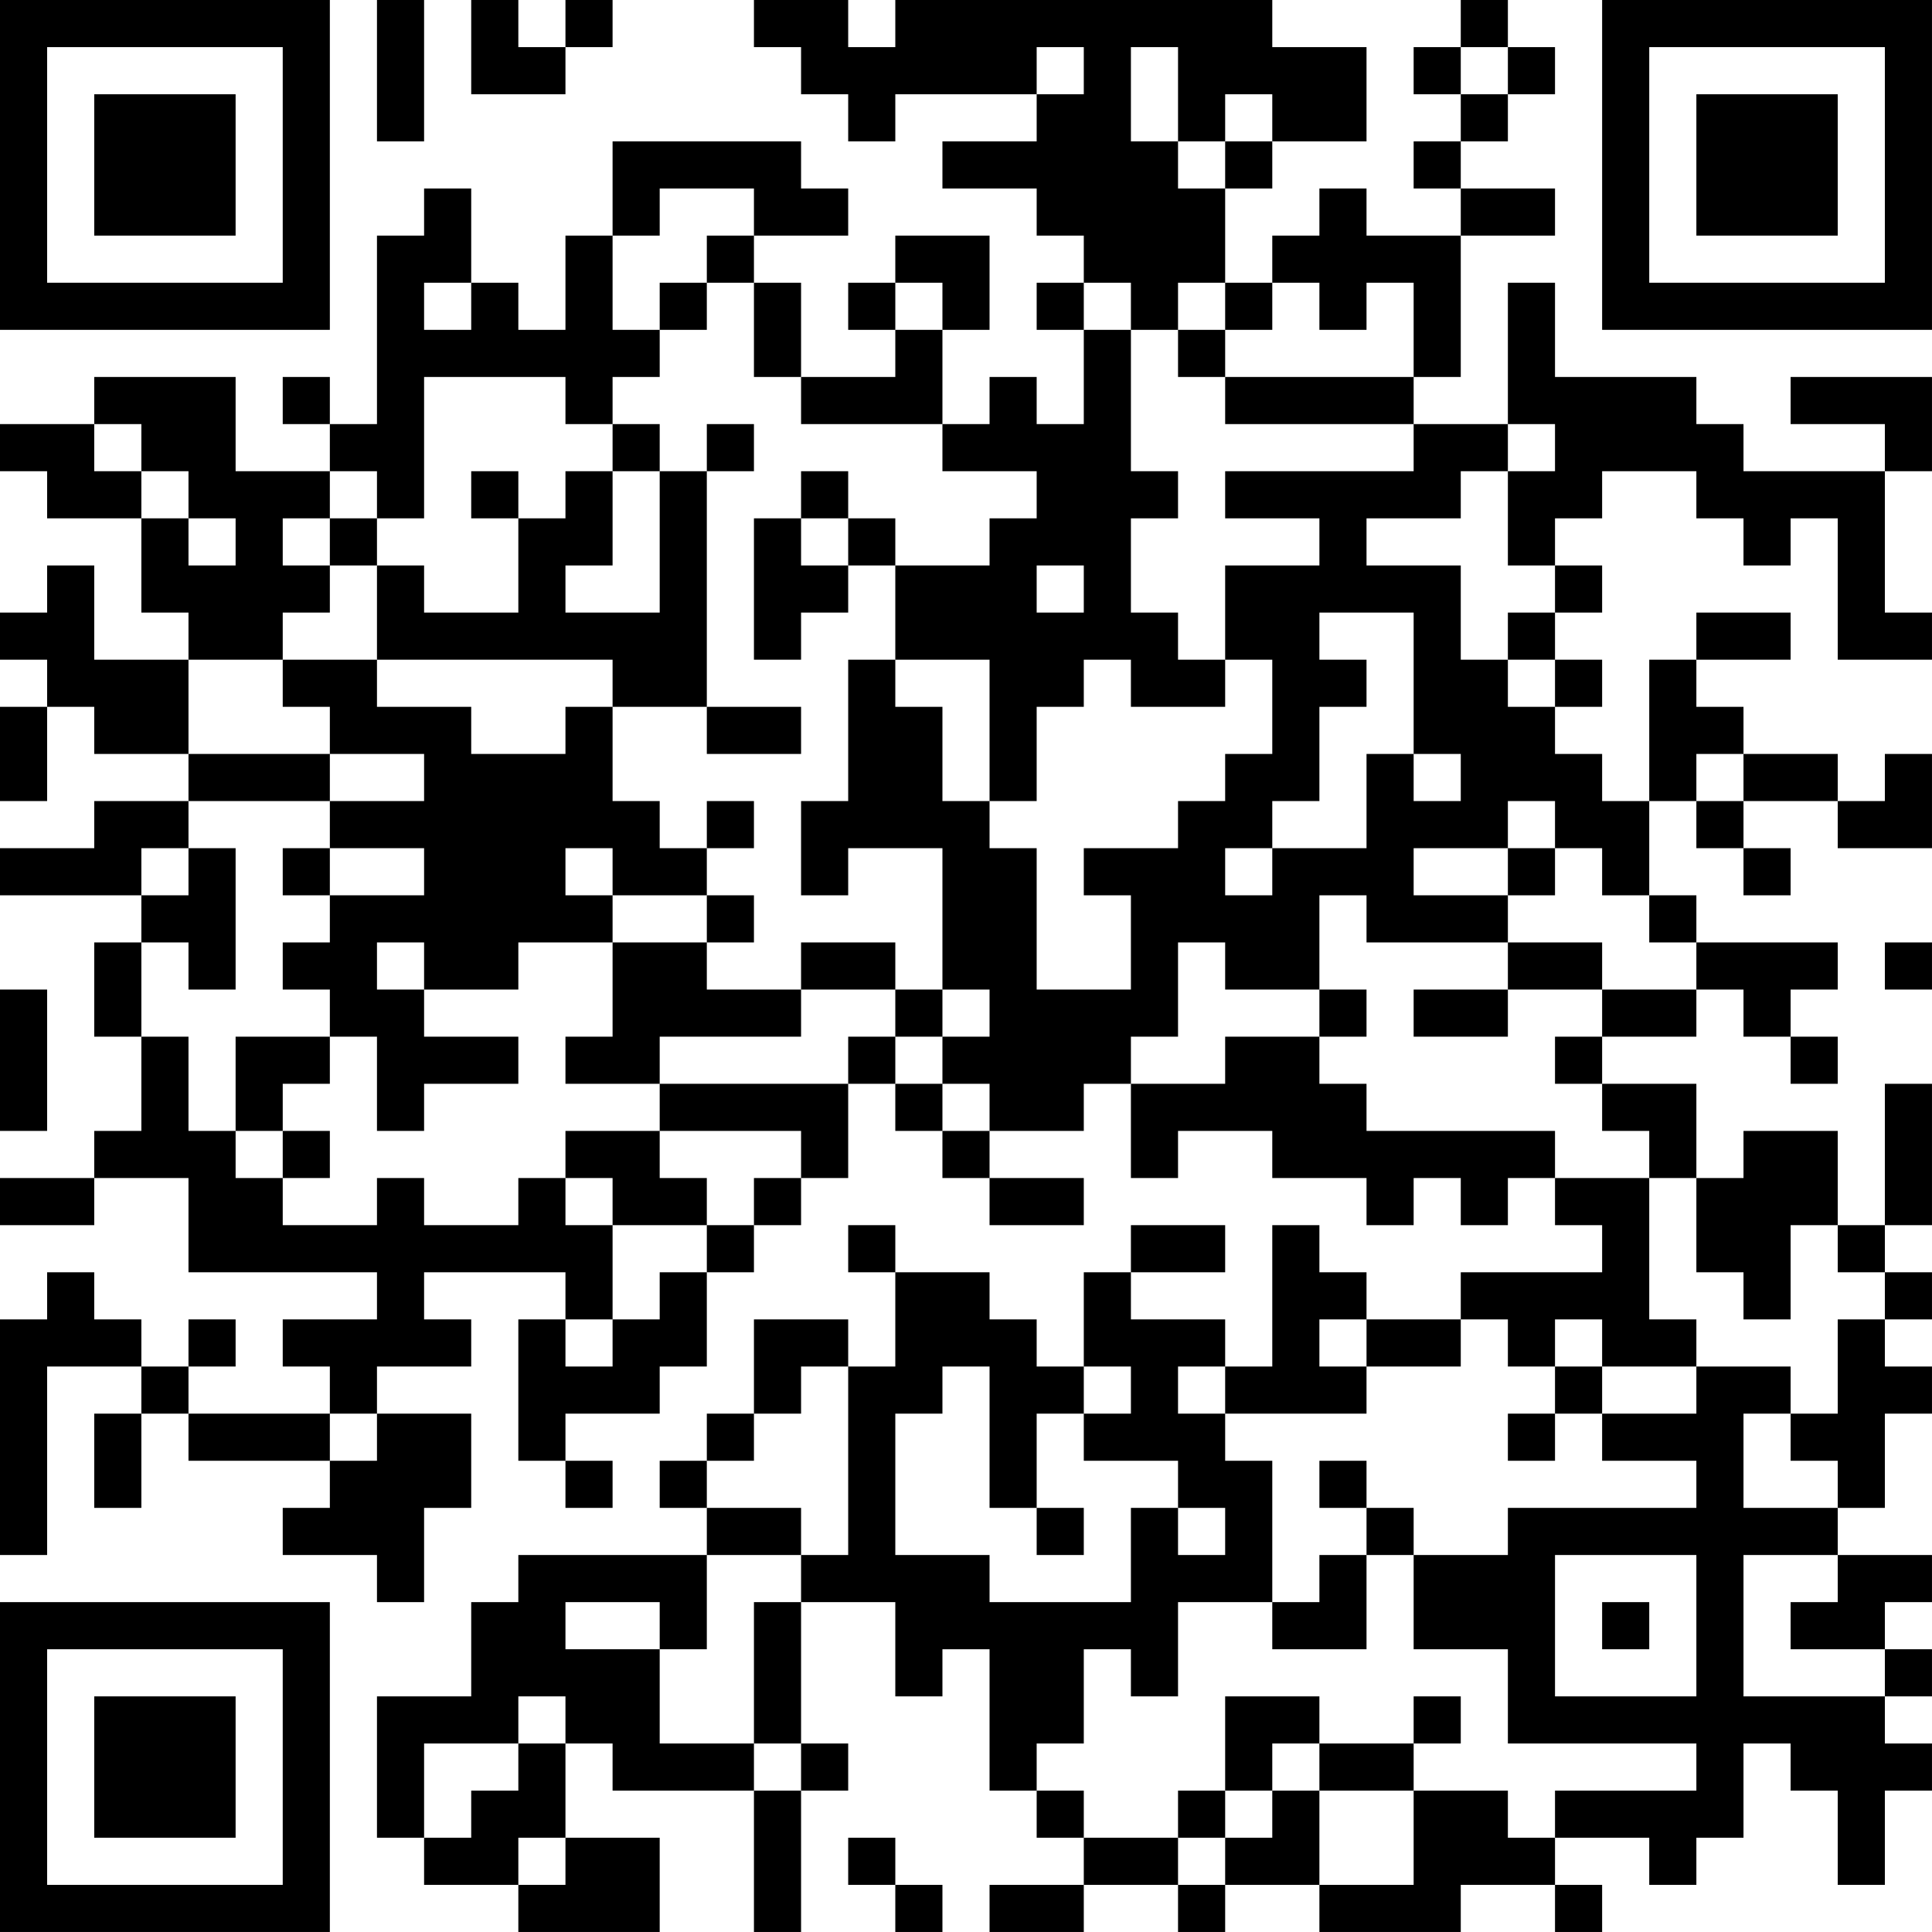 <?xml version="1.0" encoding="UTF-8"?>
<svg xmlns="http://www.w3.org/2000/svg" version="1.1" width="200" height="200" viewBox="0 0 200 200"><rect x="0" y="0" width="200" height="200" fill="#ffffff"/><g transform="scale(4.878)"><g transform="translate(0,0)"><path fill-rule="evenodd" d="M8 0L8 3L9 3L9 0ZM10 0L10 2L12 2L12 1L13 1L13 0L12 0L12 1L11 1L11 0ZM16 0L16 1L17 1L17 2L18 2L18 3L19 3L19 2L22 2L22 3L20 3L20 4L22 4L22 5L23 5L23 6L22 6L22 7L23 7L23 9L22 9L22 8L21 8L21 9L20 9L20 7L21 7L21 5L19 5L19 6L18 6L18 7L19 7L19 8L17 8L17 6L16 6L16 5L18 5L18 4L17 4L17 3L13 3L13 5L12 5L12 7L11 7L11 6L10 6L10 4L9 4L9 5L8 5L8 9L7 9L7 8L6 8L6 9L7 9L7 10L5 10L5 8L2 8L2 9L0 9L0 10L1 10L1 11L3 11L3 13L4 13L4 14L2 14L2 12L1 12L1 13L0 13L0 14L1 14L1 15L0 15L0 17L1 17L1 15L2 15L2 16L4 16L4 17L2 17L2 18L0 18L0 19L3 19L3 20L2 20L2 22L3 22L3 24L2 24L2 25L0 25L0 26L2 26L2 25L4 25L4 27L8 27L8 28L6 28L6 29L7 29L7 30L4 30L4 29L5 29L5 28L4 28L4 29L3 29L3 28L2 28L2 27L1 27L1 28L0 28L0 33L1 33L1 29L3 29L3 30L2 30L2 32L3 32L3 30L4 30L4 31L7 31L7 32L6 32L6 33L8 33L8 34L9 34L9 32L10 32L10 30L8 30L8 29L10 29L10 28L9 28L9 27L12 27L12 28L11 28L11 31L12 31L12 32L13 32L13 31L12 31L12 30L14 30L14 29L15 29L15 27L16 27L16 26L17 26L17 25L18 25L18 23L19 23L19 24L20 24L20 25L21 25L21 26L23 26L23 25L21 25L21 24L23 24L23 23L24 23L24 25L25 25L25 24L27 24L27 25L29 25L29 26L30 26L30 25L31 25L31 26L32 26L32 25L33 25L33 26L34 26L34 27L31 27L31 28L29 28L29 27L28 27L28 26L27 26L27 29L26 29L26 28L24 28L24 27L26 27L26 26L24 26L24 27L23 27L23 29L22 29L22 28L21 28L21 27L19 27L19 26L18 26L18 27L19 27L19 29L18 29L18 28L16 28L16 30L15 30L15 31L14 31L14 32L15 32L15 33L11 33L11 34L10 34L10 36L8 36L8 39L9 39L9 40L11 40L11 41L14 41L14 39L12 39L12 37L13 37L13 38L16 38L16 41L17 41L17 38L18 38L18 37L17 37L17 34L19 34L19 36L20 36L20 35L21 35L21 38L22 38L22 39L23 39L23 40L21 40L21 41L23 41L23 40L25 40L25 41L26 41L26 40L28 40L28 41L31 41L31 40L33 40L33 41L34 41L34 40L33 40L33 39L35 39L35 40L36 40L36 39L37 39L37 37L38 37L38 38L39 38L39 40L40 40L40 38L41 38L41 37L40 37L40 36L41 36L41 35L40 35L40 34L41 34L41 33L39 33L39 32L40 32L40 30L41 30L41 29L40 29L40 28L41 28L41 27L40 27L40 26L41 26L41 23L40 23L40 26L39 26L39 24L37 24L37 25L36 25L36 23L34 23L34 22L36 22L36 21L37 21L37 22L38 22L38 23L39 23L39 22L38 22L38 21L39 21L39 20L36 20L36 19L35 19L35 17L36 17L36 18L37 18L37 19L38 19L38 18L37 18L37 17L39 17L39 18L41 18L41 16L40 16L40 17L39 17L39 16L37 16L37 15L36 15L36 14L38 14L38 13L36 13L36 14L35 14L35 17L34 17L34 16L33 16L33 15L34 15L34 14L33 14L33 13L34 13L34 12L33 12L33 11L34 11L34 10L36 10L36 11L37 11L37 12L38 12L38 11L39 11L39 14L41 14L41 13L40 13L40 10L41 10L41 8L38 8L38 9L40 9L40 10L37 10L37 9L36 9L36 8L33 8L33 6L32 6L32 9L30 9L30 8L31 8L31 5L33 5L33 4L31 4L31 3L32 3L32 2L33 2L33 1L32 1L32 0L31 0L31 1L30 1L30 2L31 2L31 3L30 3L30 4L31 4L31 5L29 5L29 4L28 4L28 5L27 5L27 6L26 6L26 4L27 4L27 3L29 3L29 1L27 1L27 0L19 0L19 1L18 1L18 0ZM22 1L22 2L23 2L23 1ZM24 1L24 3L25 3L25 4L26 4L26 3L27 3L27 2L26 2L26 3L25 3L25 1ZM31 1L31 2L32 2L32 1ZM14 4L14 5L13 5L13 7L14 7L14 8L13 8L13 9L12 9L12 8L9 8L9 11L8 11L8 10L7 10L7 11L6 11L6 12L7 12L7 13L6 13L6 14L4 14L4 16L7 16L7 17L4 17L4 18L3 18L3 19L4 19L4 18L5 18L5 21L4 21L4 20L3 20L3 22L4 22L4 24L5 24L5 25L6 25L6 26L8 26L8 25L9 25L9 26L11 26L11 25L12 25L12 26L13 26L13 28L12 28L12 29L13 29L13 28L14 28L14 27L15 27L15 26L16 26L16 25L17 25L17 24L14 24L14 23L18 23L18 22L19 22L19 23L20 23L20 24L21 24L21 23L20 23L20 22L21 22L21 21L20 21L20 18L18 18L18 19L17 19L17 17L18 17L18 14L19 14L19 15L20 15L20 17L21 17L21 18L22 18L22 21L24 21L24 19L23 19L23 18L25 18L25 17L26 17L26 16L27 16L27 14L26 14L26 12L28 12L28 11L26 11L26 10L30 10L30 9L26 9L26 8L30 8L30 6L29 6L29 7L28 7L28 6L27 6L27 7L26 7L26 6L25 6L25 7L24 7L24 6L23 6L23 7L24 7L24 10L25 10L25 11L24 11L24 13L25 13L25 14L26 14L26 15L24 15L24 14L23 14L23 15L22 15L22 17L21 17L21 14L19 14L19 12L21 12L21 11L22 11L22 10L20 10L20 9L17 9L17 8L16 8L16 6L15 6L15 5L16 5L16 4ZM9 6L9 7L10 7L10 6ZM14 6L14 7L15 7L15 6ZM19 6L19 7L20 7L20 6ZM25 7L25 8L26 8L26 7ZM2 9L2 10L3 10L3 11L4 11L4 12L5 12L5 11L4 11L4 10L3 10L3 9ZM13 9L13 10L12 10L12 11L11 11L11 10L10 10L10 11L11 11L11 13L9 13L9 12L8 12L8 11L7 11L7 12L8 12L8 14L6 14L6 15L7 15L7 16L9 16L9 17L7 17L7 18L6 18L6 19L7 19L7 20L6 20L6 21L7 21L7 22L5 22L5 24L6 24L6 25L7 25L7 24L6 24L6 23L7 23L7 22L8 22L8 24L9 24L9 23L11 23L11 22L9 22L9 21L11 21L11 20L13 20L13 22L12 22L12 23L14 23L14 22L17 22L17 21L19 21L19 22L20 22L20 21L19 21L19 20L17 20L17 21L15 21L15 20L16 20L16 19L15 19L15 18L16 18L16 17L15 17L15 18L14 18L14 17L13 17L13 15L15 15L15 16L17 16L17 15L15 15L15 10L16 10L16 9L15 9L15 10L14 10L14 9ZM32 9L32 10L31 10L31 11L29 11L29 12L31 12L31 14L32 14L32 15L33 15L33 14L32 14L32 13L33 13L33 12L32 12L32 10L33 10L33 9ZM13 10L13 12L12 12L12 13L14 13L14 10ZM17 10L17 11L16 11L16 14L17 14L17 13L18 13L18 12L19 12L19 11L18 11L18 10ZM17 11L17 12L18 12L18 11ZM22 12L22 13L23 13L23 12ZM28 13L28 14L29 14L29 15L28 15L28 17L27 17L27 18L26 18L26 19L27 19L27 18L29 18L29 16L30 16L30 17L31 17L31 16L30 16L30 13ZM8 14L8 15L10 15L10 16L12 16L12 15L13 15L13 14ZM36 16L36 17L37 17L37 16ZM32 17L32 18L30 18L30 19L32 19L32 20L29 20L29 19L28 19L28 21L26 21L26 20L25 20L25 22L24 22L24 23L26 23L26 22L28 22L28 23L29 23L29 24L33 24L33 25L35 25L35 28L36 28L36 29L34 29L34 28L33 28L33 29L32 29L32 28L31 28L31 29L29 29L29 28L28 28L28 29L29 29L29 30L26 30L26 29L25 29L25 30L26 30L26 31L27 31L27 34L25 34L25 36L24 36L24 35L23 35L23 37L22 37L22 38L23 38L23 39L25 39L25 40L26 40L26 39L27 39L27 38L28 38L28 40L30 40L30 38L32 38L32 39L33 39L33 38L36 38L36 37L32 37L32 35L30 35L30 33L32 33L32 32L36 32L36 31L34 31L34 30L36 30L36 29L38 29L38 30L37 30L37 32L39 32L39 31L38 31L38 30L39 30L39 28L40 28L40 27L39 27L39 26L38 26L38 28L37 28L37 27L36 27L36 25L35 25L35 24L34 24L34 23L33 23L33 22L34 22L34 21L36 21L36 20L35 20L35 19L34 19L34 18L33 18L33 17ZM7 18L7 19L9 19L9 18ZM12 18L12 19L13 19L13 20L15 20L15 19L13 19L13 18ZM32 18L32 19L33 19L33 18ZM8 20L8 21L9 21L9 20ZM32 20L32 21L30 21L30 22L32 22L32 21L34 21L34 20ZM40 20L40 21L41 21L41 20ZM0 21L0 24L1 24L1 21ZM28 21L28 22L29 22L29 21ZM12 24L12 25L13 25L13 26L15 26L15 25L14 25L14 24ZM17 29L17 30L16 30L16 31L15 31L15 32L17 32L17 33L15 33L15 35L14 35L14 34L12 34L12 35L14 35L14 37L16 37L16 38L17 38L17 37L16 37L16 34L17 34L17 33L18 33L18 29ZM20 29L20 30L19 30L19 33L21 33L21 34L24 34L24 32L25 32L25 33L26 33L26 32L25 32L25 31L23 31L23 30L24 30L24 29L23 29L23 30L22 30L22 32L21 32L21 29ZM33 29L33 30L32 30L32 31L33 31L33 30L34 30L34 29ZM7 30L7 31L8 31L8 30ZM28 31L28 32L29 32L29 33L28 33L28 34L27 34L27 35L29 35L29 33L30 33L30 32L29 32L29 31ZM22 32L22 33L23 33L23 32ZM33 33L33 36L36 36L36 33ZM37 33L37 36L40 36L40 35L38 35L38 34L39 34L39 33ZM34 34L34 35L35 35L35 34ZM11 36L11 37L9 37L9 39L10 39L10 38L11 38L11 37L12 37L12 36ZM26 36L26 38L25 38L25 39L26 39L26 38L27 38L27 37L28 37L28 38L30 38L30 37L31 37L31 36L30 36L30 37L28 37L28 36ZM11 39L11 40L12 40L12 39ZM18 39L18 40L19 40L19 41L20 41L20 40L19 40L19 39ZM0 0L0 7L7 7L7 0ZM1 1L1 6L6 6L6 1ZM2 2L2 5L5 5L5 2ZM34 0L34 7L41 7L41 0ZM35 1L35 6L40 6L40 1ZM36 2L36 5L39 5L39 2ZM0 34L0 41L7 41L7 34ZM1 35L1 40L6 40L6 35ZM2 36L2 39L5 39L5 36Z" fill="#000000"/></g></g></svg>
